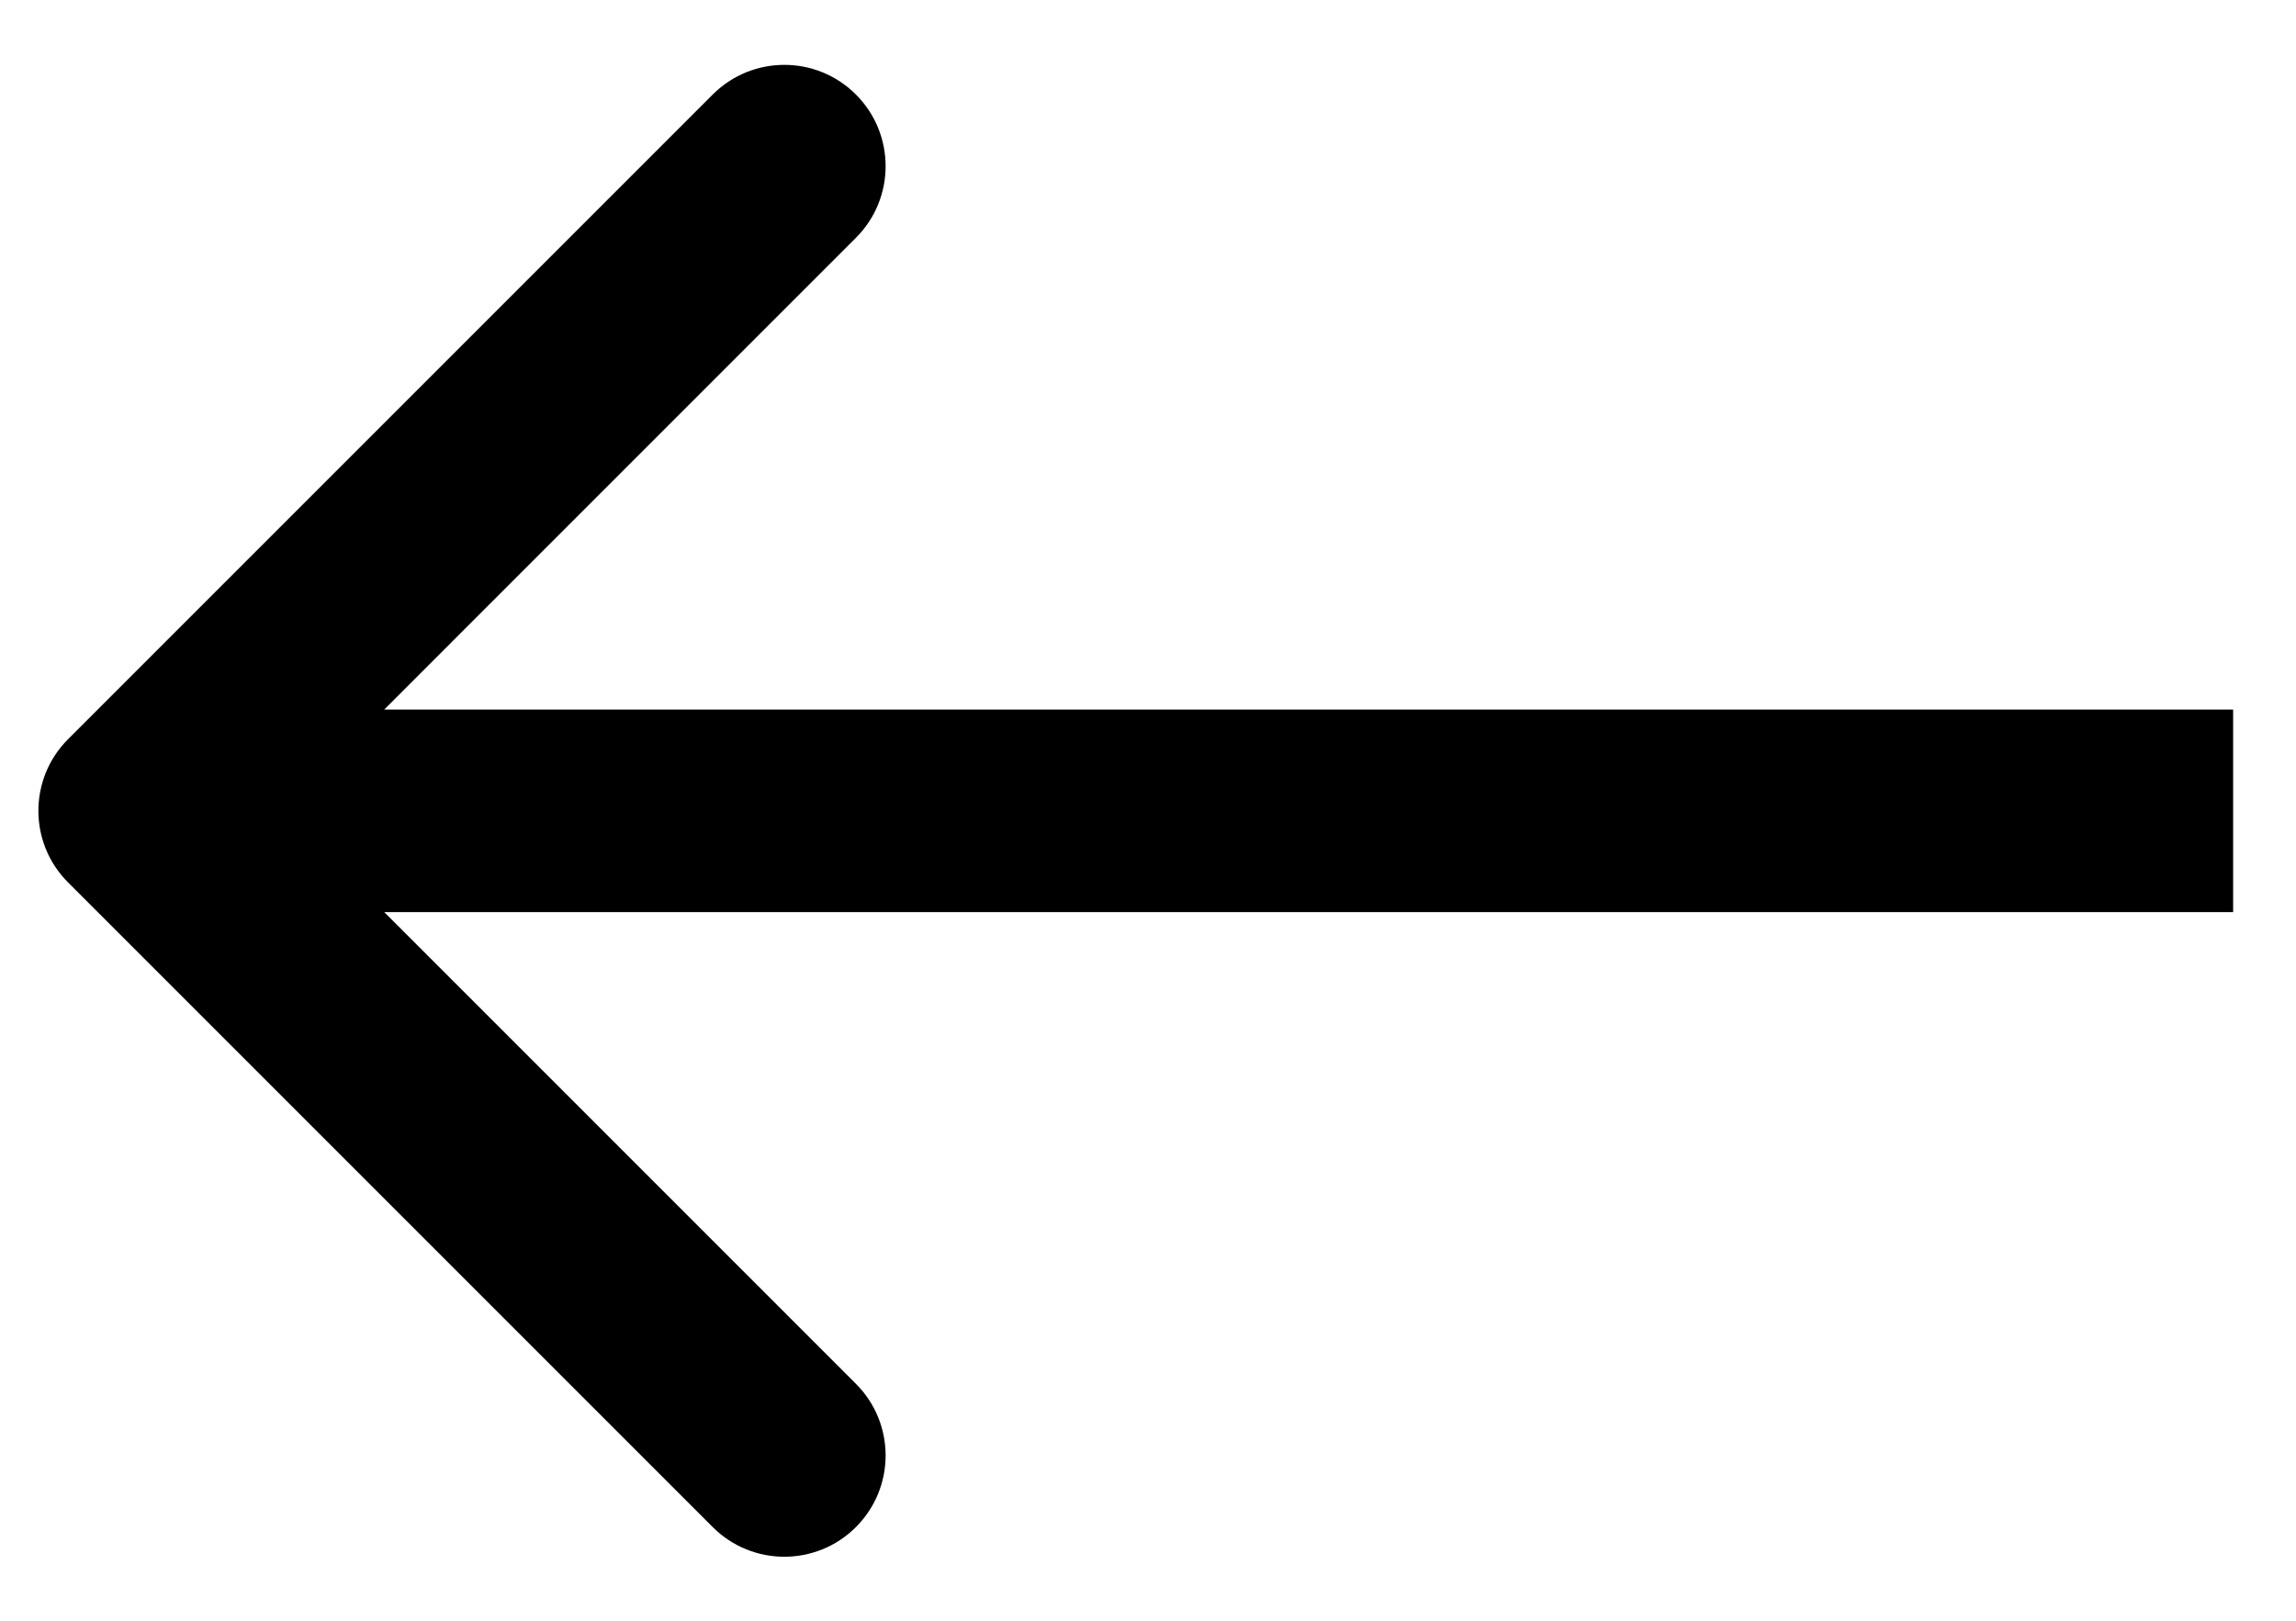 <svg width="34" height="24" viewBox="0 0 34 24" fill="none" xmlns="http://www.w3.org/2000/svg">
<path d="M1.008 10.946C0.422 11.532 0.422 12.482 1.008 13.067L10.554 22.613C11.14 23.199 12.09 23.199 12.675 22.613C13.261 22.027 13.261 21.078 12.675 20.492L4.19 12.007L12.675 3.521C13.261 2.936 13.261 1.986 12.675 1.4C12.09 0.814 11.14 0.814 10.554 1.4L1.008 10.946ZM33.069 10.507L2.069 10.507V13.507L33.069 13.507V10.507Z" fill="black"/>
</svg>
